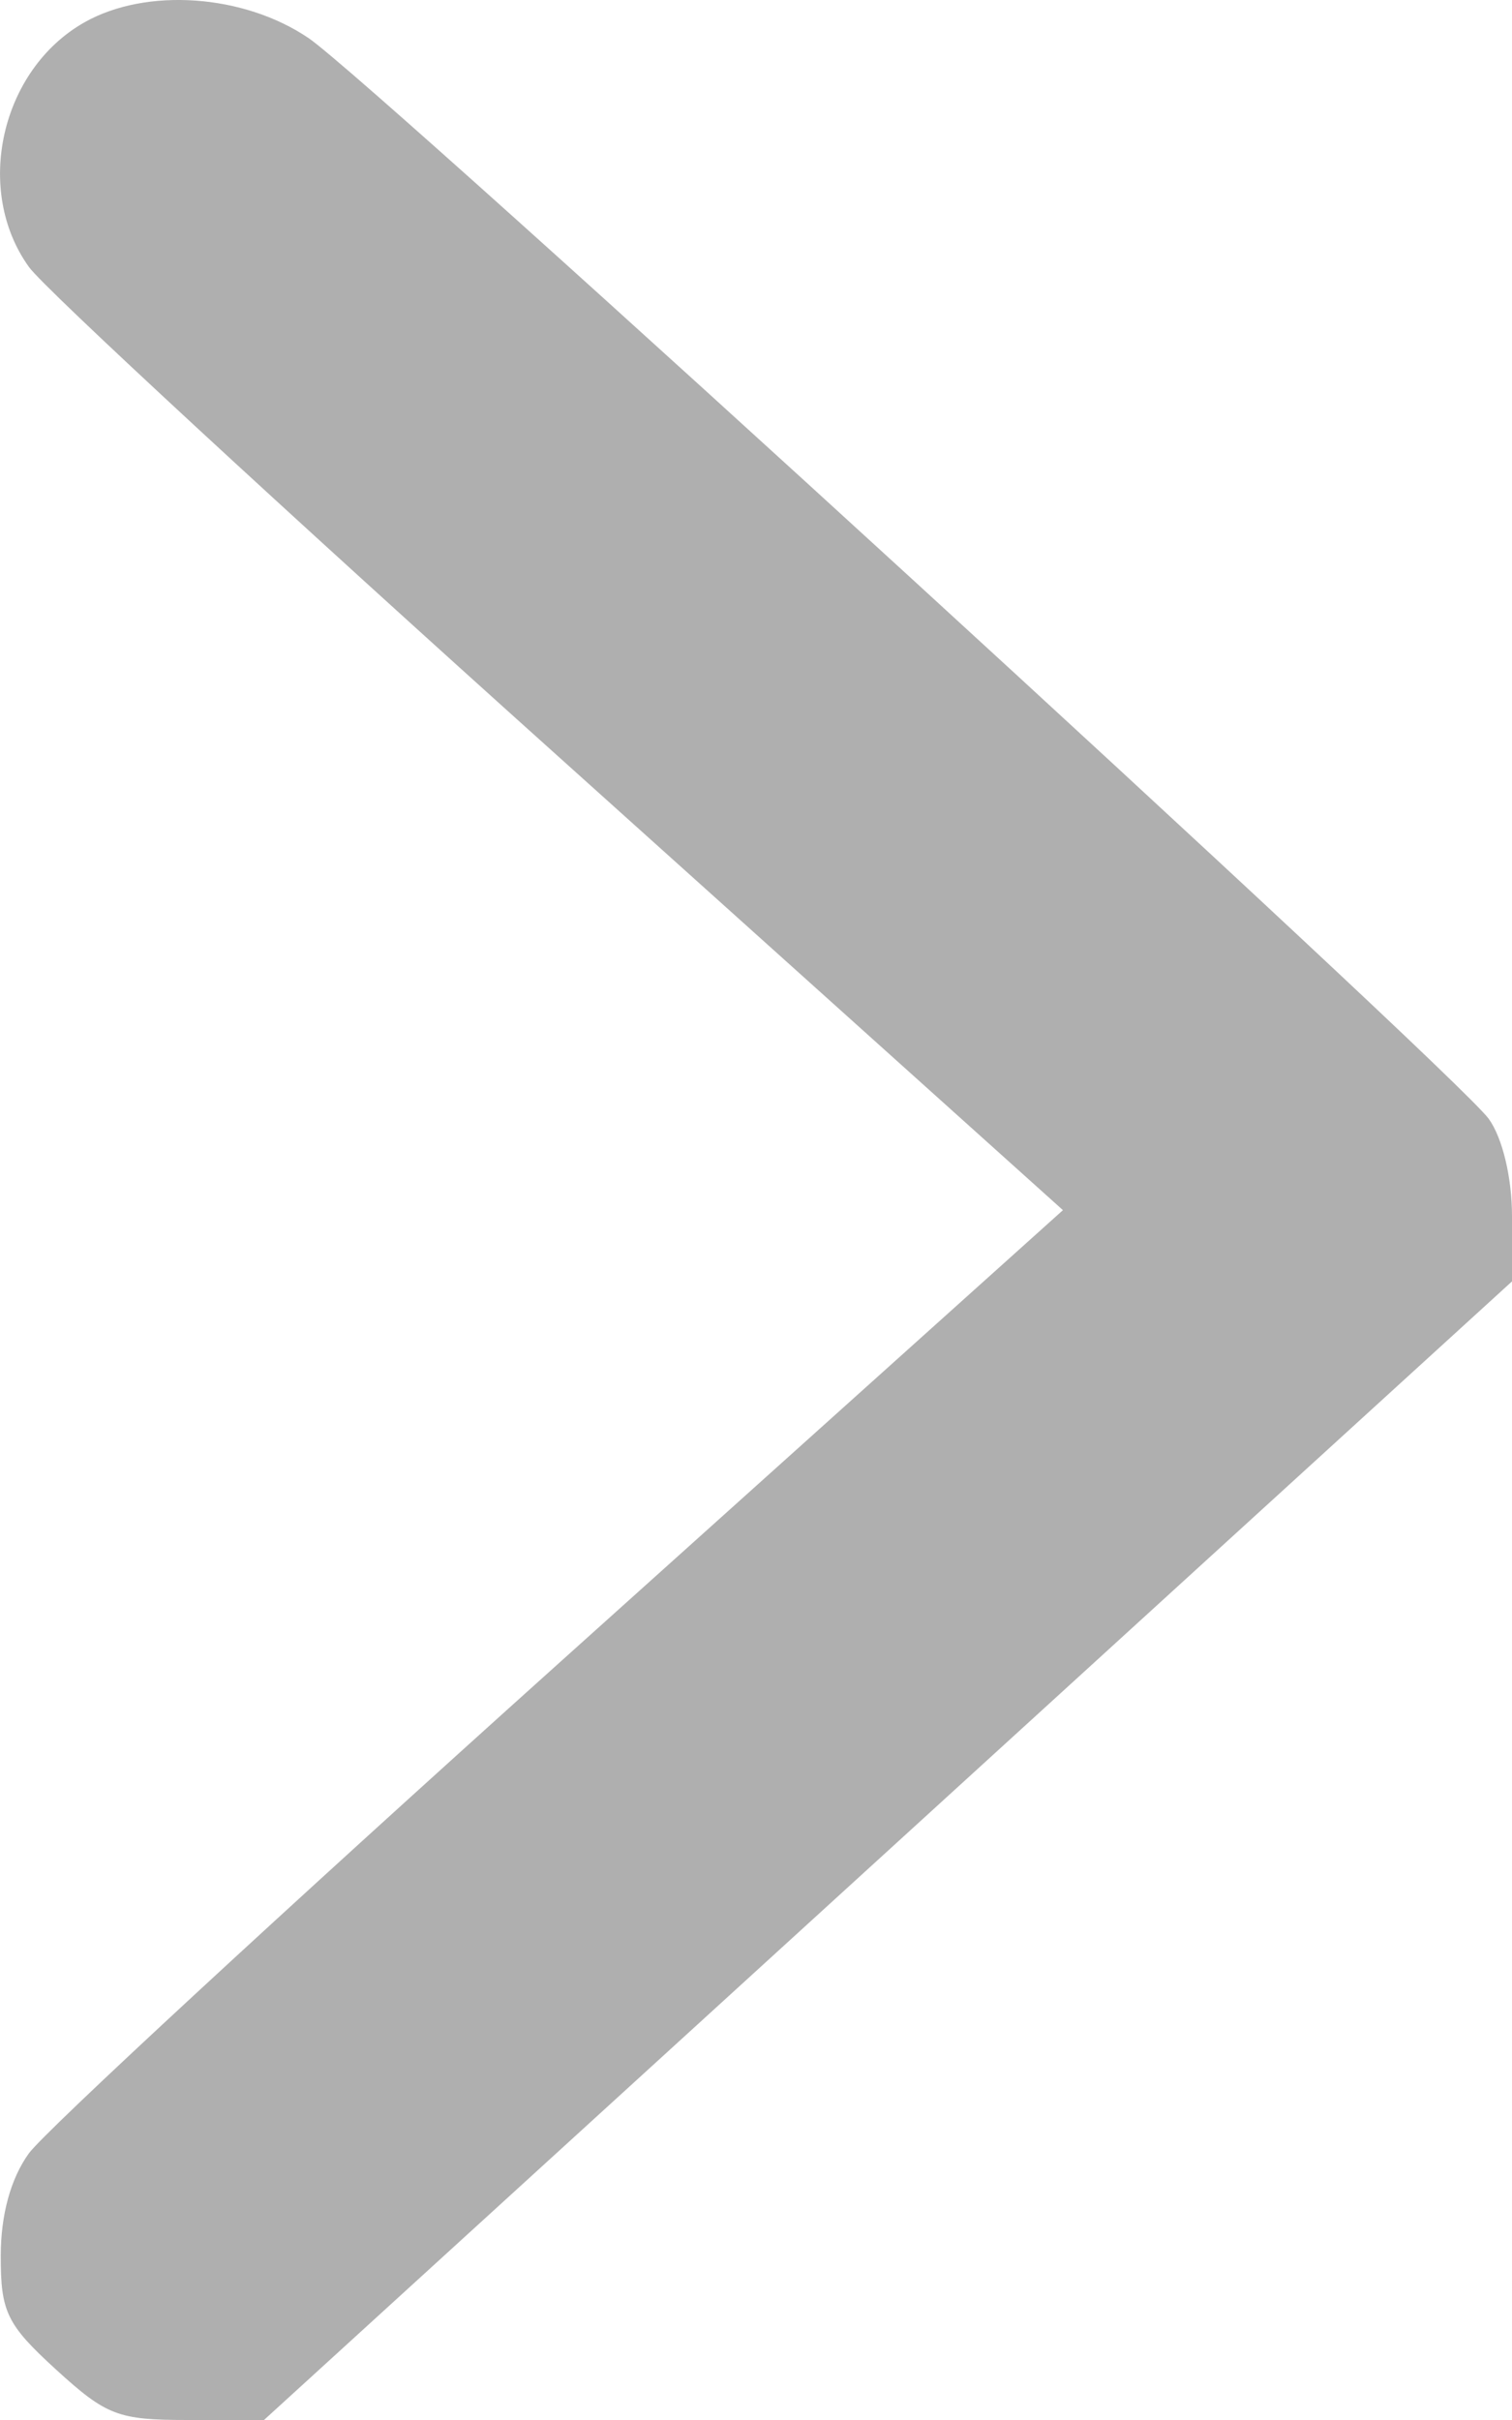<svg width="10" height="16" viewBox="0 0 10 16" fill="none" xmlns="http://www.w3.org/2000/svg">
<path fill-rule="evenodd" clip-rule="evenodd" d="M0.558 0.148C0.005 0.461 -0.175 1.257 0.192 1.766C0.294 1.908 1.874 3.369 3.704 5.012L7.03 8.001L3.703 10.99C1.873 12.634 0.293 14.095 0.191 14.237C0.071 14.403 0.005 14.643 0.005 14.914C0.004 15.286 0.045 15.369 0.37 15.666C0.704 15.971 0.781 16 1.241 16H1.746L5.873 12.236L10 8.472V8.041C10 7.786 9.937 7.523 9.846 7.397C9.622 7.089 2.477 0.548 2.041 0.252C1.612 -0.039 0.967 -0.084 0.558 0.148Z" fill="#AFAFAF"/>
</svg>
